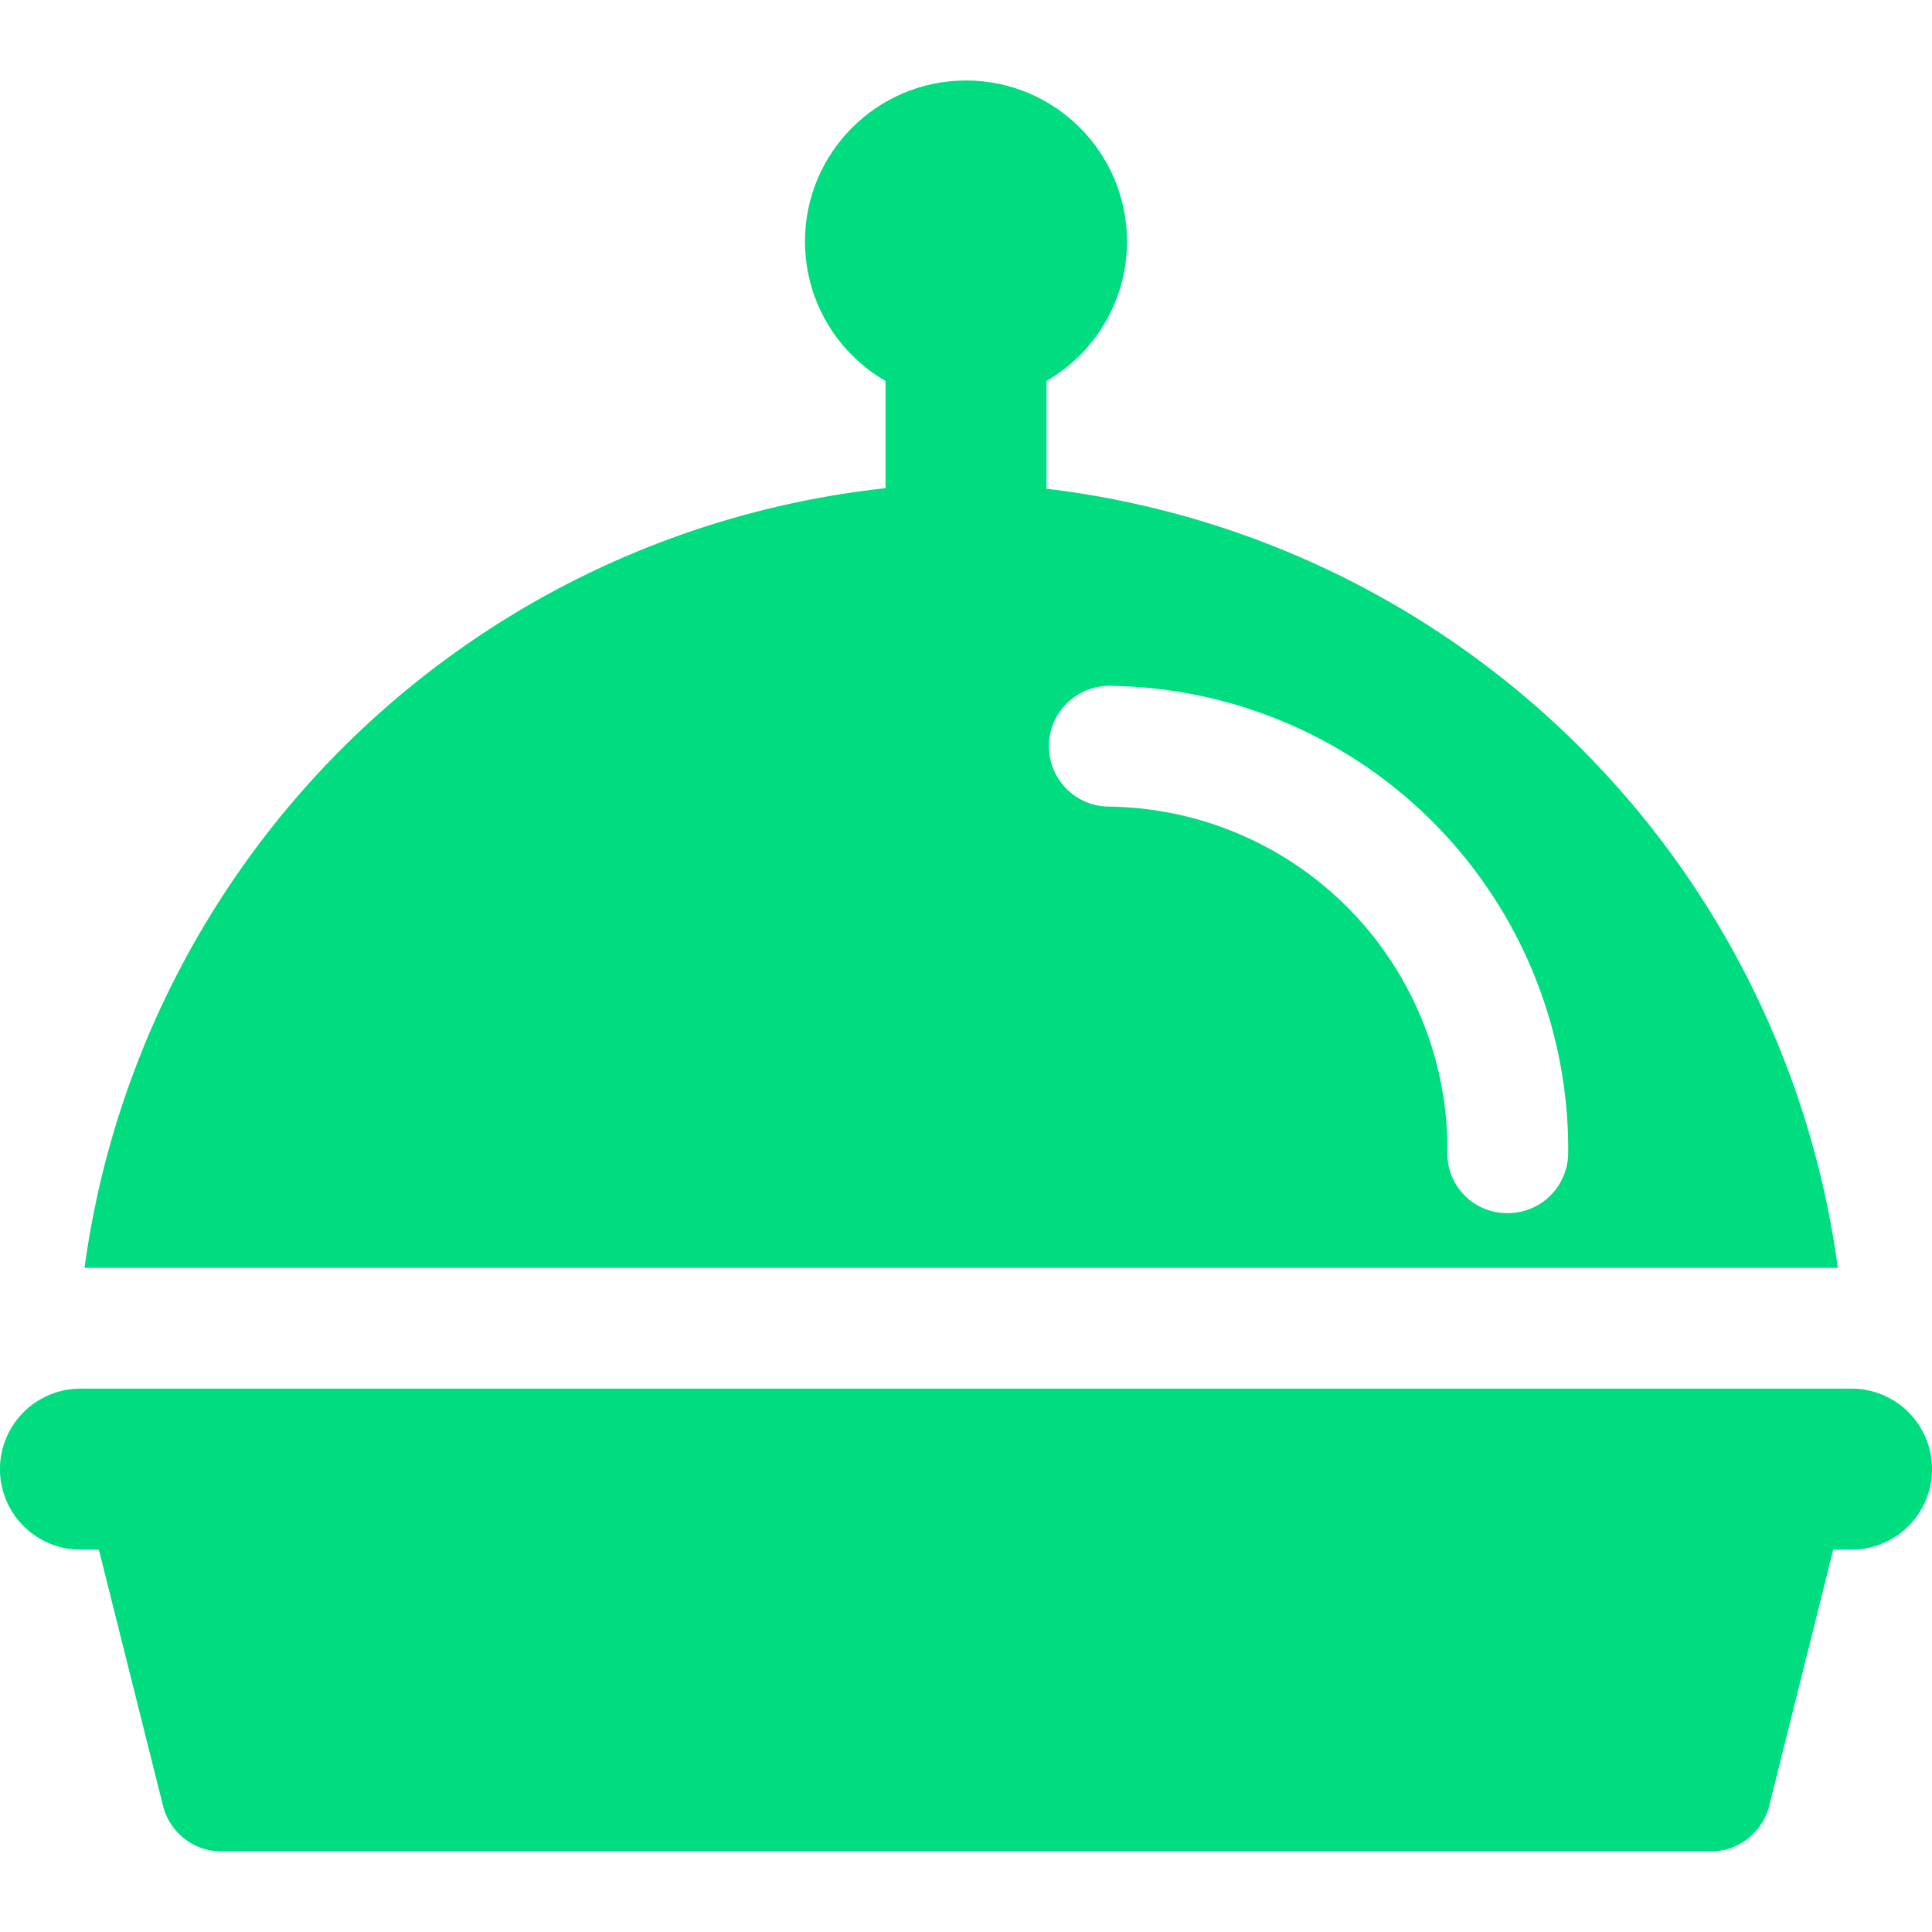 <svg xmlns="http://www.w3.org/2000/svg" xmlns:xlink="http://www.w3.org/1999/xlink" width="32" height="32" viewBox="0 0 32 32">
  <defs>
    <clipPath id="clip-path">
      <rect id="Rectangle_50" data-name="Rectangle 50" width="32" height="32" transform="translate(1224 177)" fill="#00dd80" stroke="#707070" stroke-width="1"/>
    </clipPath>
  </defs>
  <g id="Mask_Group_8" data-name="Mask Group 8" transform="translate(-1224 -177)" clip-path="url(#clip-path)">
    <g id="_8" data-name="8" transform="translate(1224 177)">
      <g id="Group_82" data-name="Group 82">
        <g id="Group_81" data-name="Group 81">
          <path id="Path_99" data-name="Path 99" d="M30.455,23.717a1,1,0,0,0-.788-.384H2.333a1,1,0,0,0-.969,1.243L2.7,29.909a1,1,0,0,0,.969.757H28.333a1,1,0,0,0,.971-.757l1.333-5.333a1,1,0,0,0-.183-.859Z" fill="#00dd80"/>
        </g>
      </g>
      <g id="Group_85" data-name="Group 85">
        <g id="Group_84" data-name="Group 84">
          <g id="Group_83" data-name="Group 83">
            <path id="Path_100" data-name="Path 100" d="M16,10a1.333,1.333,0,0,1-1.333-1.333V6a1.333,1.333,0,0,1,2.667,0V8.667A1.333,1.333,0,0,1,16,10Z" fill="#00dd80"/>
          </g>
        </g>
      </g>
      <g id="Group_87" data-name="Group 87">
        <g id="Group_86" data-name="Group 86">
          <circle id="Ellipse_9" data-name="Ellipse 9" cx="2.667" cy="2.667" r="2.667" transform="translate(13.333 1.333)" fill="#00dd80"/>
        </g>
      </g>
      <g id="Group_89" data-name="Group 89">
        <g id="Group_88" data-name="Group 88">
          <path id="Path_101" data-name="Path 101" d="M16.093,8A15.023,15.023,0,0,0,1.4,21H30.44A15.009,15.009,0,0,0,16.093,8ZM24.96,20.093a.987.987,0,0,1-.987-1A5.674,5.674,0,0,0,18.36,13.36a1,1,0,1,1,.027-2,7.677,7.677,0,0,1,7.587,7.747A1,1,0,0,1,24.96,20.093Z" fill="#00dd80"/>
        </g>
      </g>
      <g id="Group_91" data-name="Group 91">
        <g id="Group_90" data-name="Group 90">
          <path id="Path_102" data-name="Path 102" d="M30.667,23H1.333a1.333,1.333,0,0,0,0,2.667H30.667a1.333,1.333,0,0,0,0-2.667Z" fill="#00dd80"/>
        </g>
      </g>
    </g>
  </g>
</svg>
